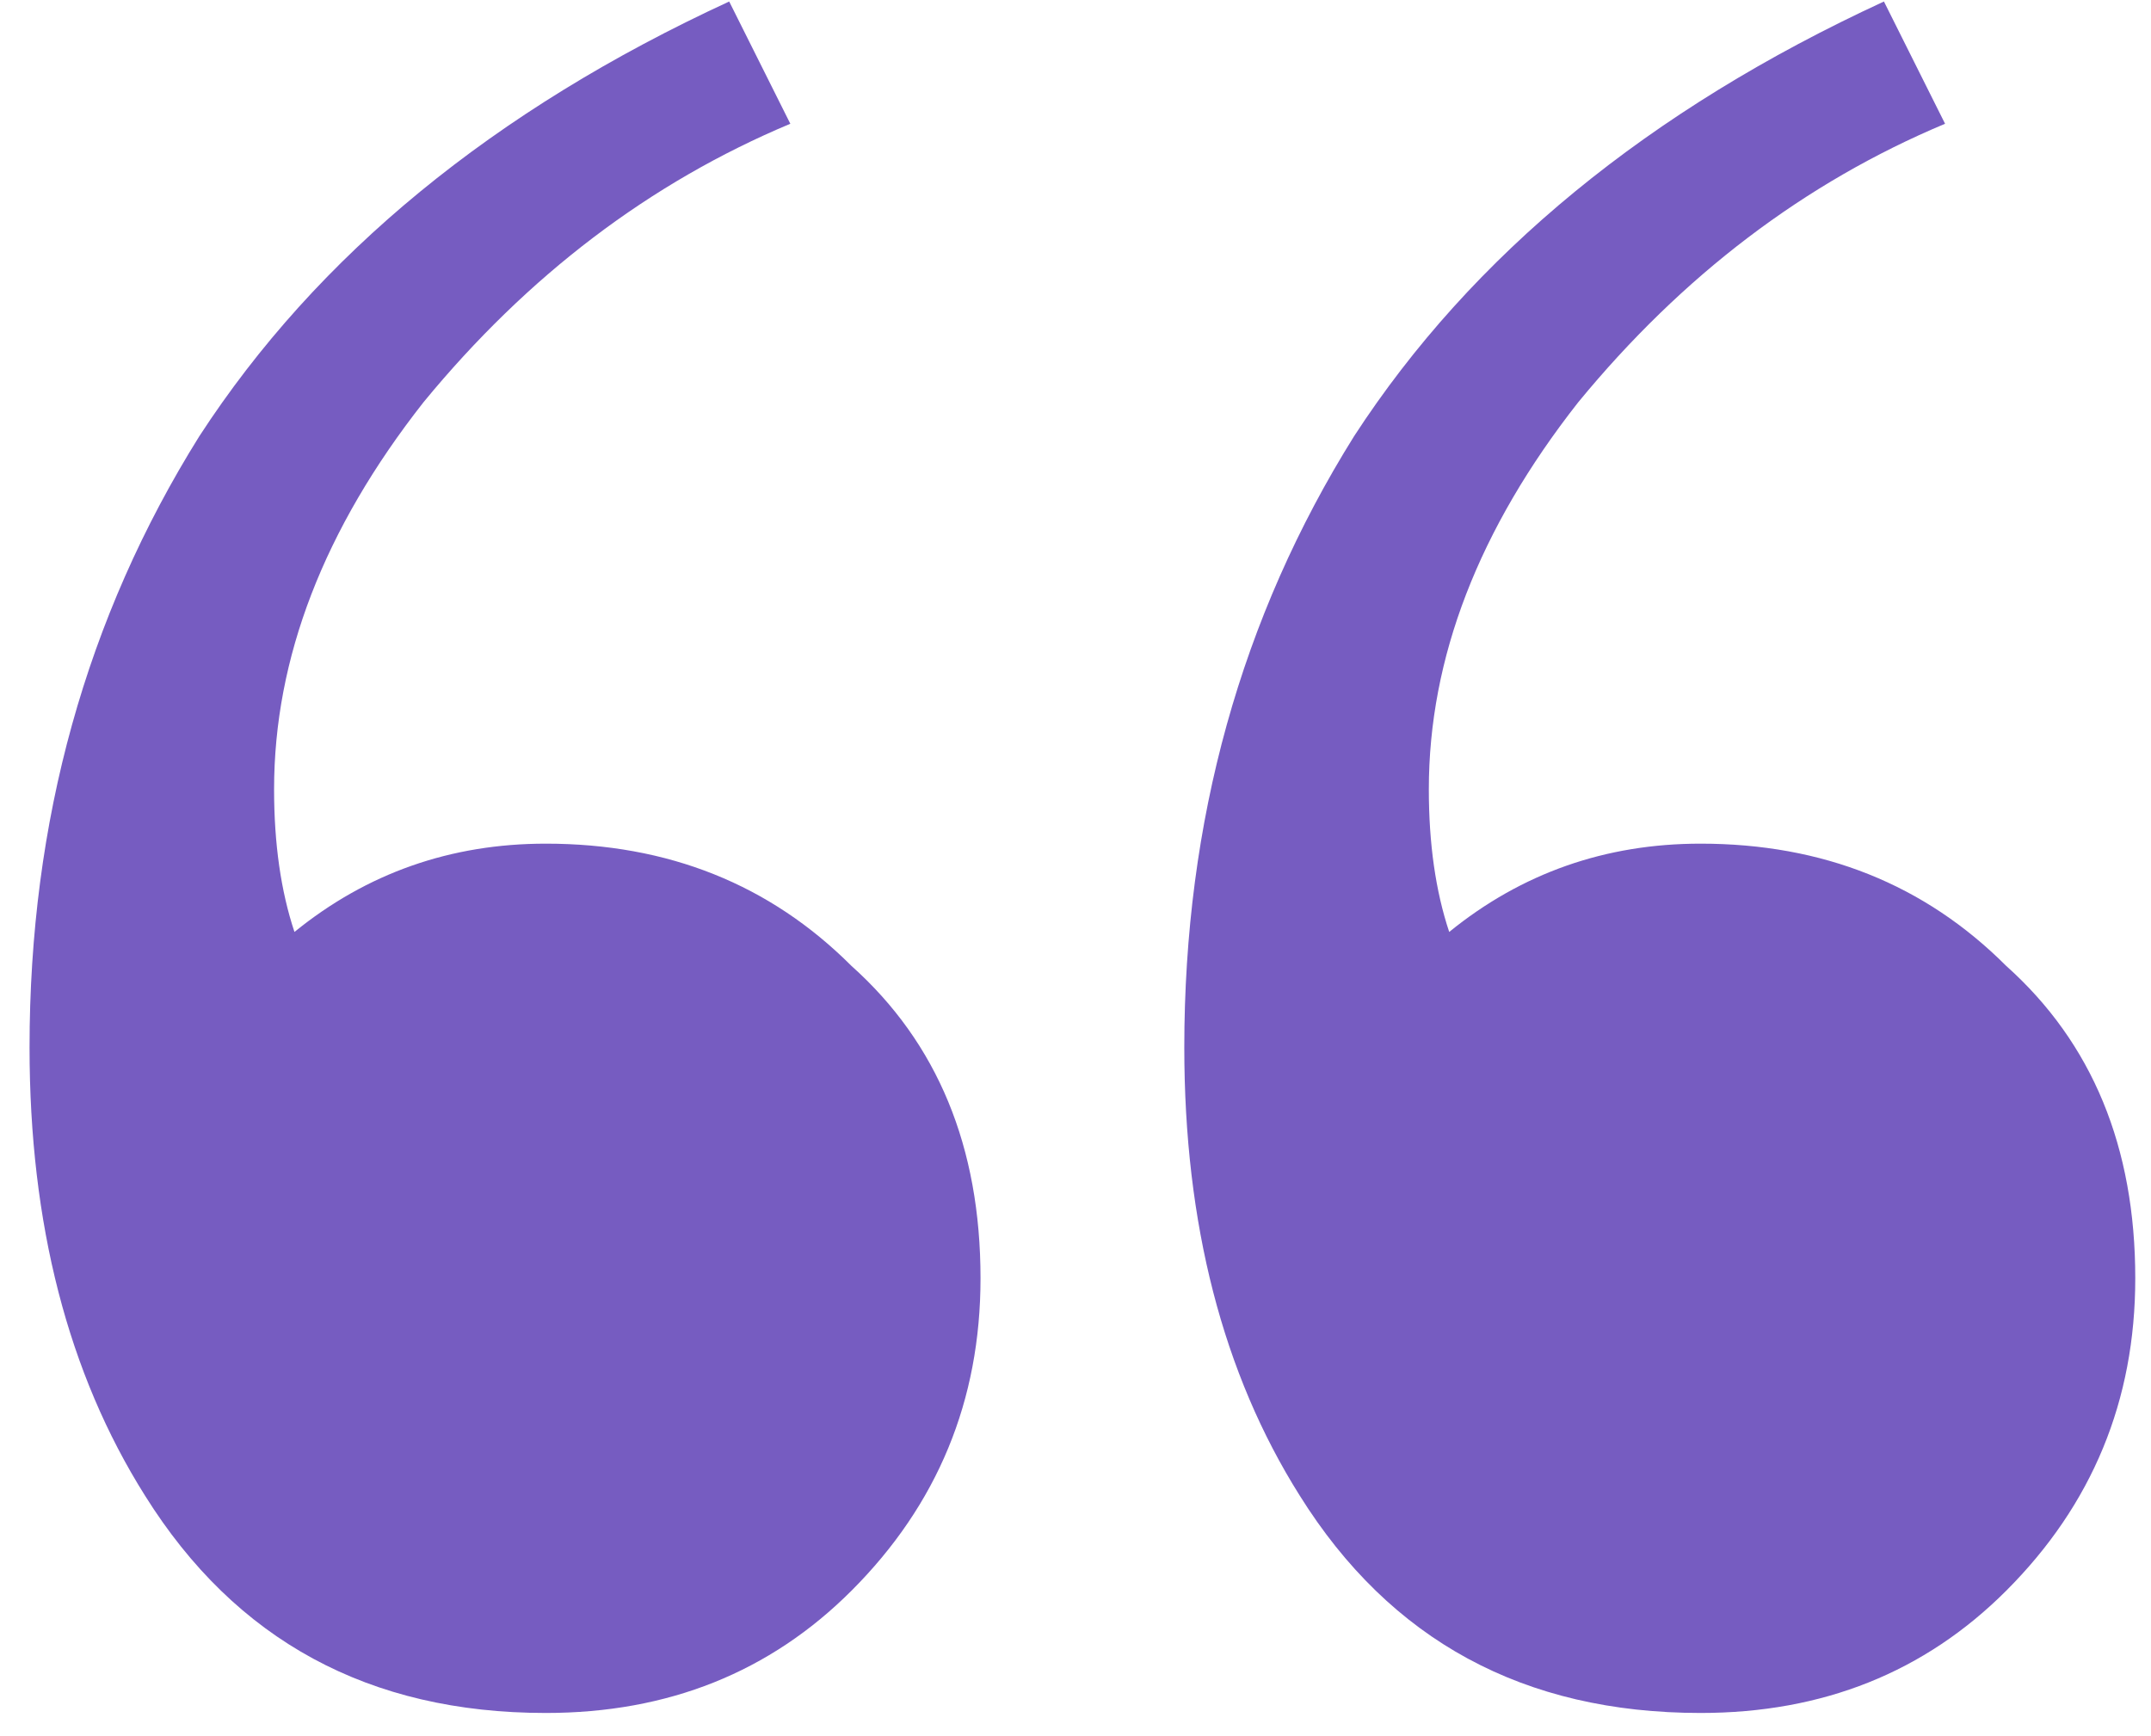 <svg width="57" height="46" viewBox="0 0 57 46" fill="none" xmlns="http://www.w3.org/2000/svg">
<path d="M45.063 45.4C40.383 45.4 36.843 43.48 34.443 39.64C32.403 36.4 31.383 32.44 31.383 27.76C31.383 21.76 32.883 16.36 35.883 11.56C39.003 6.76 43.683 2.92 49.923 0.04L51.543 3.28C47.823 4.84 44.583 7.3 41.823 10.66C39.183 14.02 37.863 17.44 37.863 20.92C37.863 22.36 38.043 23.62 38.403 24.7C40.323 23.14 42.543 22.36 45.063 22.36C48.303 22.36 51.003 23.44 53.163 25.6C55.443 27.64 56.583 30.4 56.583 33.88C56.583 37.12 55.443 39.88 53.163 42.16C51.003 44.32 48.303 45.4 45.063 45.4ZM14.463 45.4C9.783 45.4 6.243 43.48 3.843 39.64C1.803 36.4 0.783 32.44 0.783 27.76C0.783 21.76 2.283 16.36 5.283 11.56C8.403 6.76 13.083 2.92 19.323 0.04L20.943 3.28C17.223 4.84 13.983 7.3 11.223 10.66C8.583 14.02 7.263 17.44 7.263 20.92C7.263 22.36 7.443 23.62 7.803 24.7C9.723 23.14 11.943 22.36 14.463 22.36C17.703 22.36 20.403 23.44 22.563 25.6C24.843 27.64 25.983 30.4 25.983 33.88C25.983 37.12 24.843 39.88 22.563 42.16C20.403 44.32 17.703 45.4 14.463 45.4Z" fill="#765CC1"/>
</svg>
